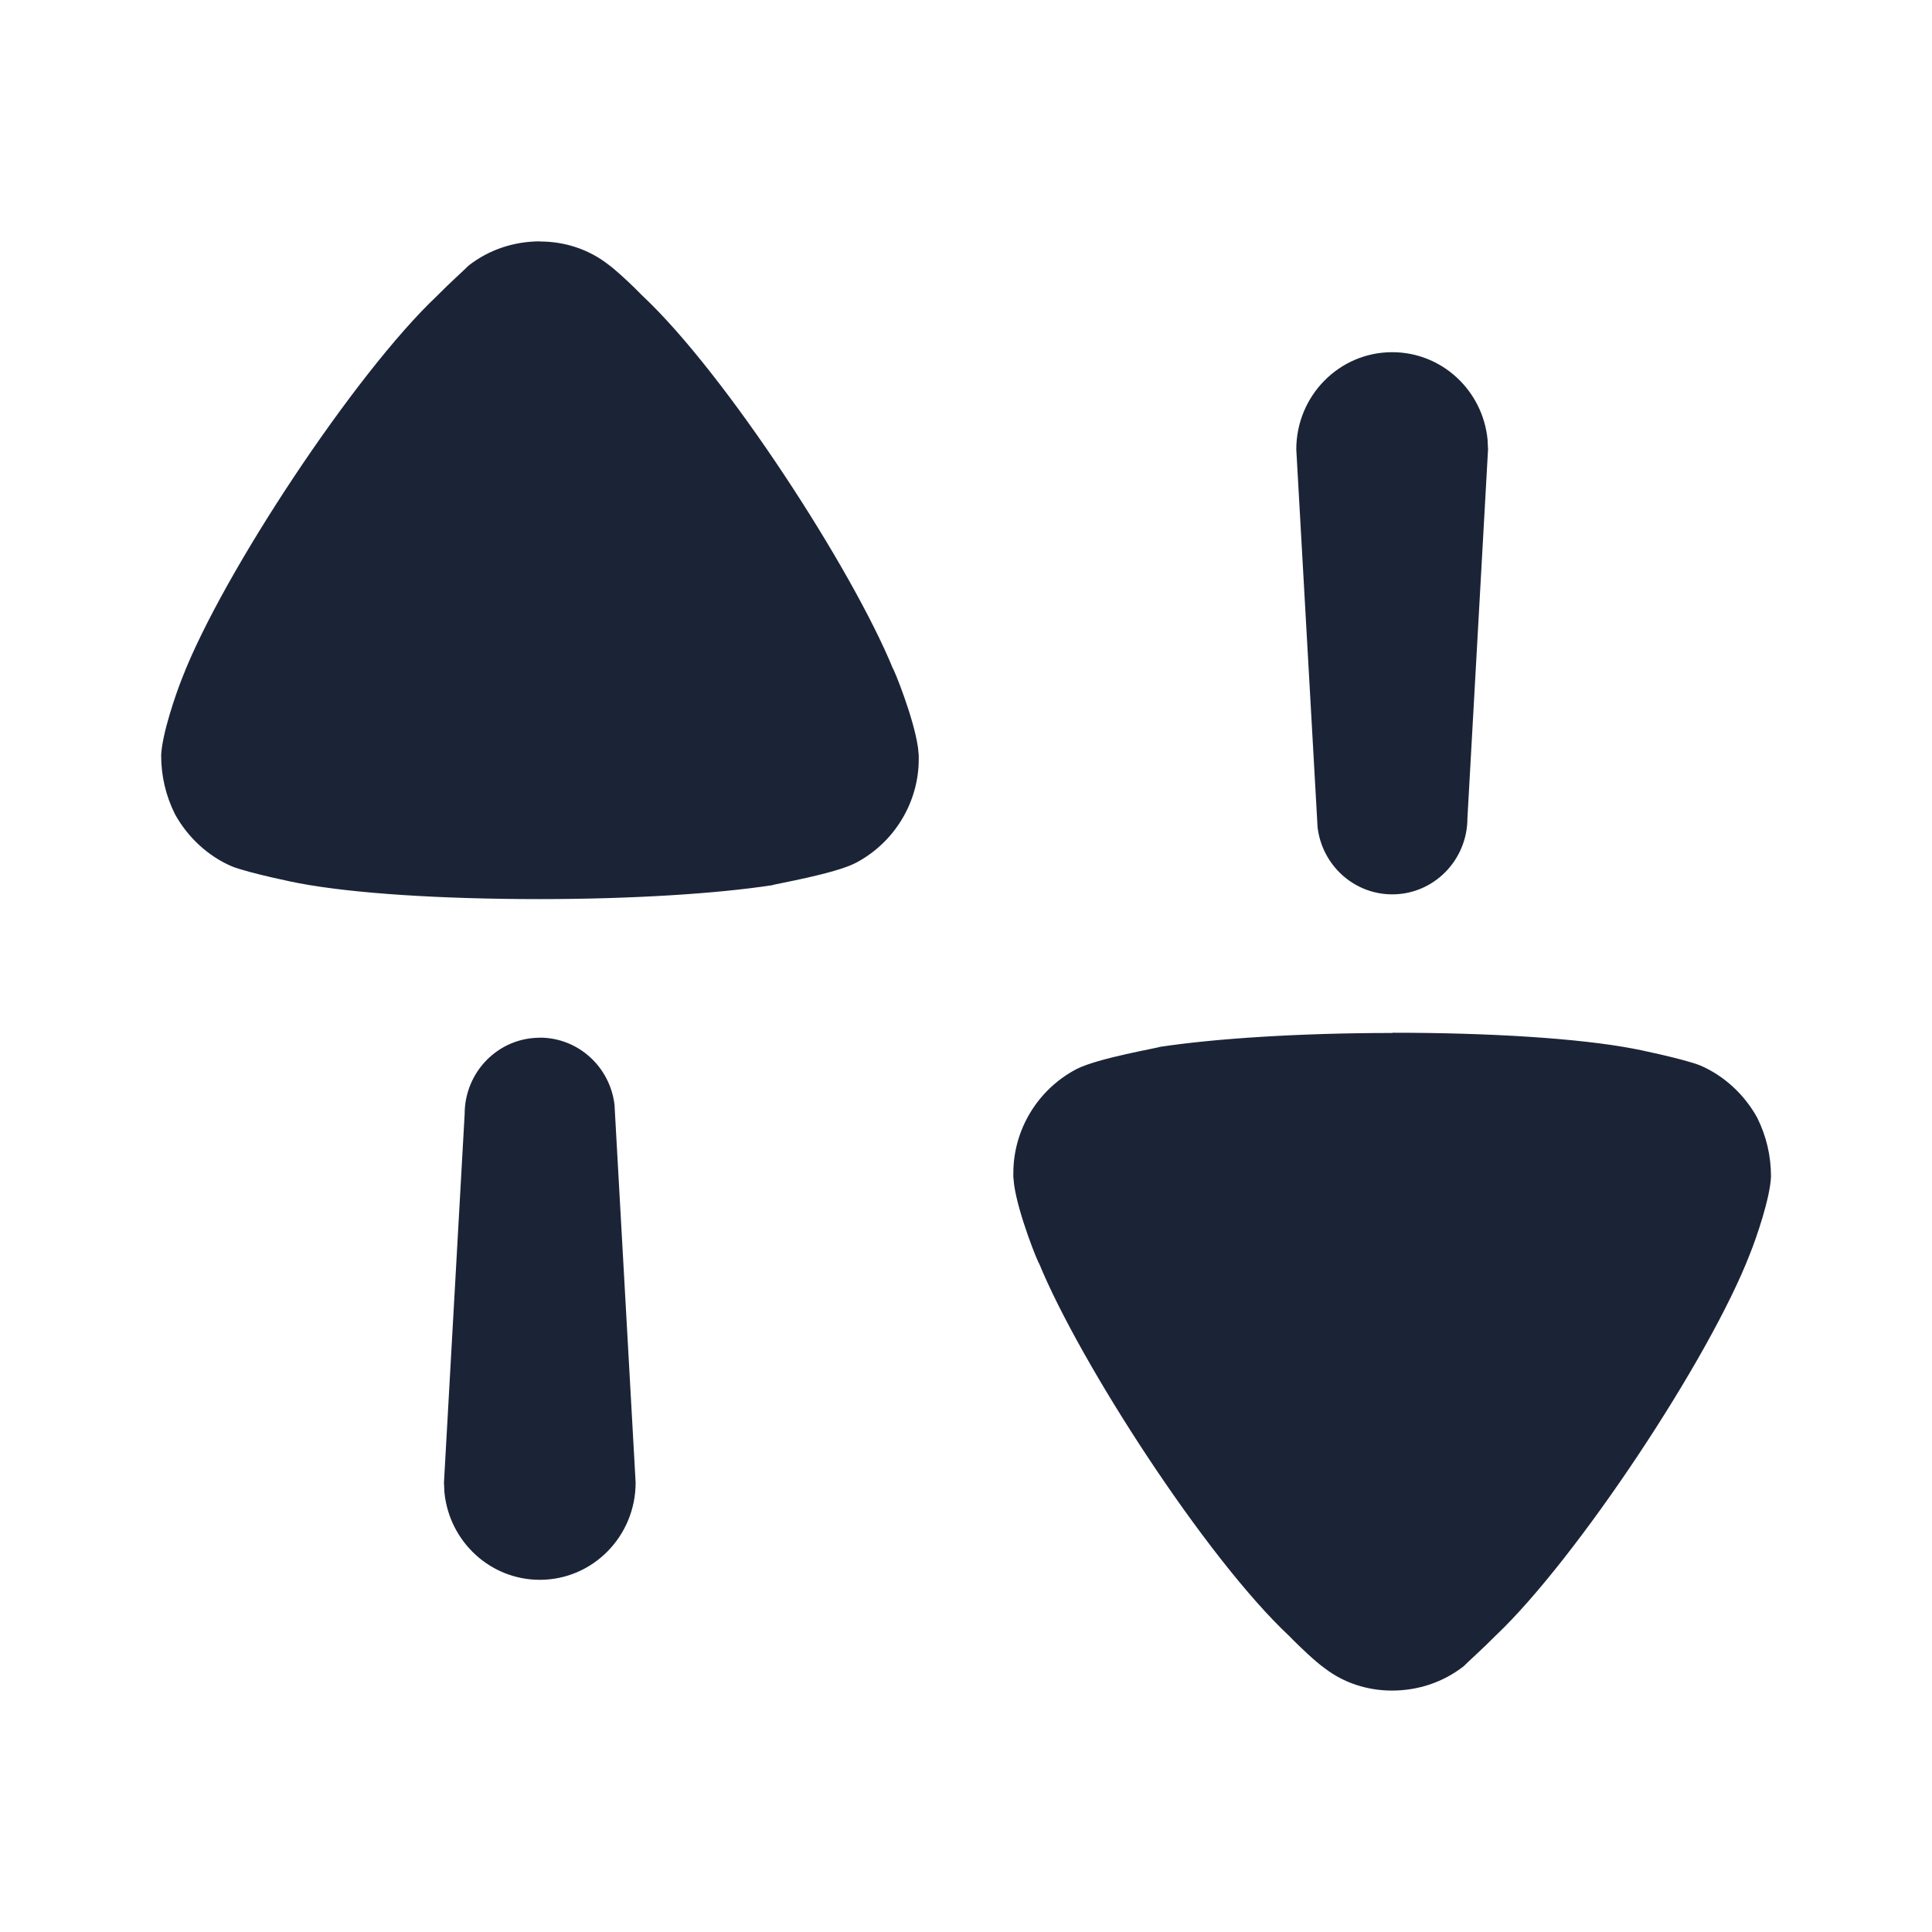 <svg width="24" height="24" viewBox="0 0 24 24" fill="none" xmlns="http://www.w3.org/2000/svg">
<path d="M17.3,12.829c1.212,0 2.31,0.069 2.986,0.197c0.011,0 0.628,0.127 0.834,0.209c0.297,0.128 0.549,0.36 0.709,0.65c0.115,0.232 0.171,0.476 0.171,0.732c-0.011,0.266 -0.183,0.766 -0.263,0.963c-0.502,1.3 -2.15,3.783 -3.155,4.736c-0.16,0.162 -0.355,0.336 -0.4,0.383c-0.253,0.197 -0.561,0.302 -0.892,0.302c-0.298,0 -0.596,-0.093 -0.836,-0.279c-0.125,-0.089 -0.306,-0.266 -0.39,-0.349l-0.044,-0.045c-1.042,-0.974 -2.607,-3.401 -3.111,-4.631c-0.011,0 -0.261,-0.614 -0.312,-0.984l-0.009,-0.094v-0.046c0,-0.534 0.297,-1.033 0.778,-1.289c0.263,-0.139 1.029,-0.267 1.04,-0.279c0.686,-0.104 1.738,-0.173 2.893,-0.173zM6.706,12.89c0.479,0 0.874,0.366 0.928,0.837l0.006,0.111l0.256,4.579c0,0.667 -0.532,1.208 -1.19,1.208c-0.617,0 -1.124,-0.475 -1.185,-1.084l-0.006,-0.123l0.257,-4.579c0,-0.524 0.418,-0.948 0.934,-0.948zM6.712,3c0.296,0 0.593,0.093 0.834,0.278c0.104,0.075 0.247,0.211 0.341,0.302l0.094,0.094c1.04,0.975 2.608,3.4 3.111,4.631c0.01,0 0.261,0.615 0.312,0.985l0.009,0.094v0.046c0,0.533 -0.298,1.032 -0.778,1.287c-0.263,0.14 -1.029,0.267 -1.04,0.279c-0.686,0.105 -1.738,0.173 -2.893,0.173c-1.212,0 -2.31,-0.069 -2.986,-0.197c-0.012,0 -0.628,-0.127 -0.834,-0.209c-0.297,-0.127 -0.549,-0.36 -0.709,-0.65c-0.115,-0.232 -0.171,-0.476 -0.171,-0.73c0.011,-0.267 0.183,-0.766 0.262,-0.963c0.503,-1.301 2.15,-3.784 3.156,-4.736c0.16,-0.163 0.355,-0.337 0.4,-0.384c0.252,-0.197 0.561,-0.302 0.893,-0.302zM17.295,4.375c0.617,0 1.123,0.475 1.184,1.084l0.006,0.124l-0.256,4.579c0,0.524 -0.418,0.948 -0.934,0.948c-0.479,0 -0.874,-0.366 -0.928,-0.837l-0.006,-0.111l-0.258,-4.579c0,-0.668 0.534,-1.208 1.191,-1.208z" fill="#1B2437"/>
</svg>
